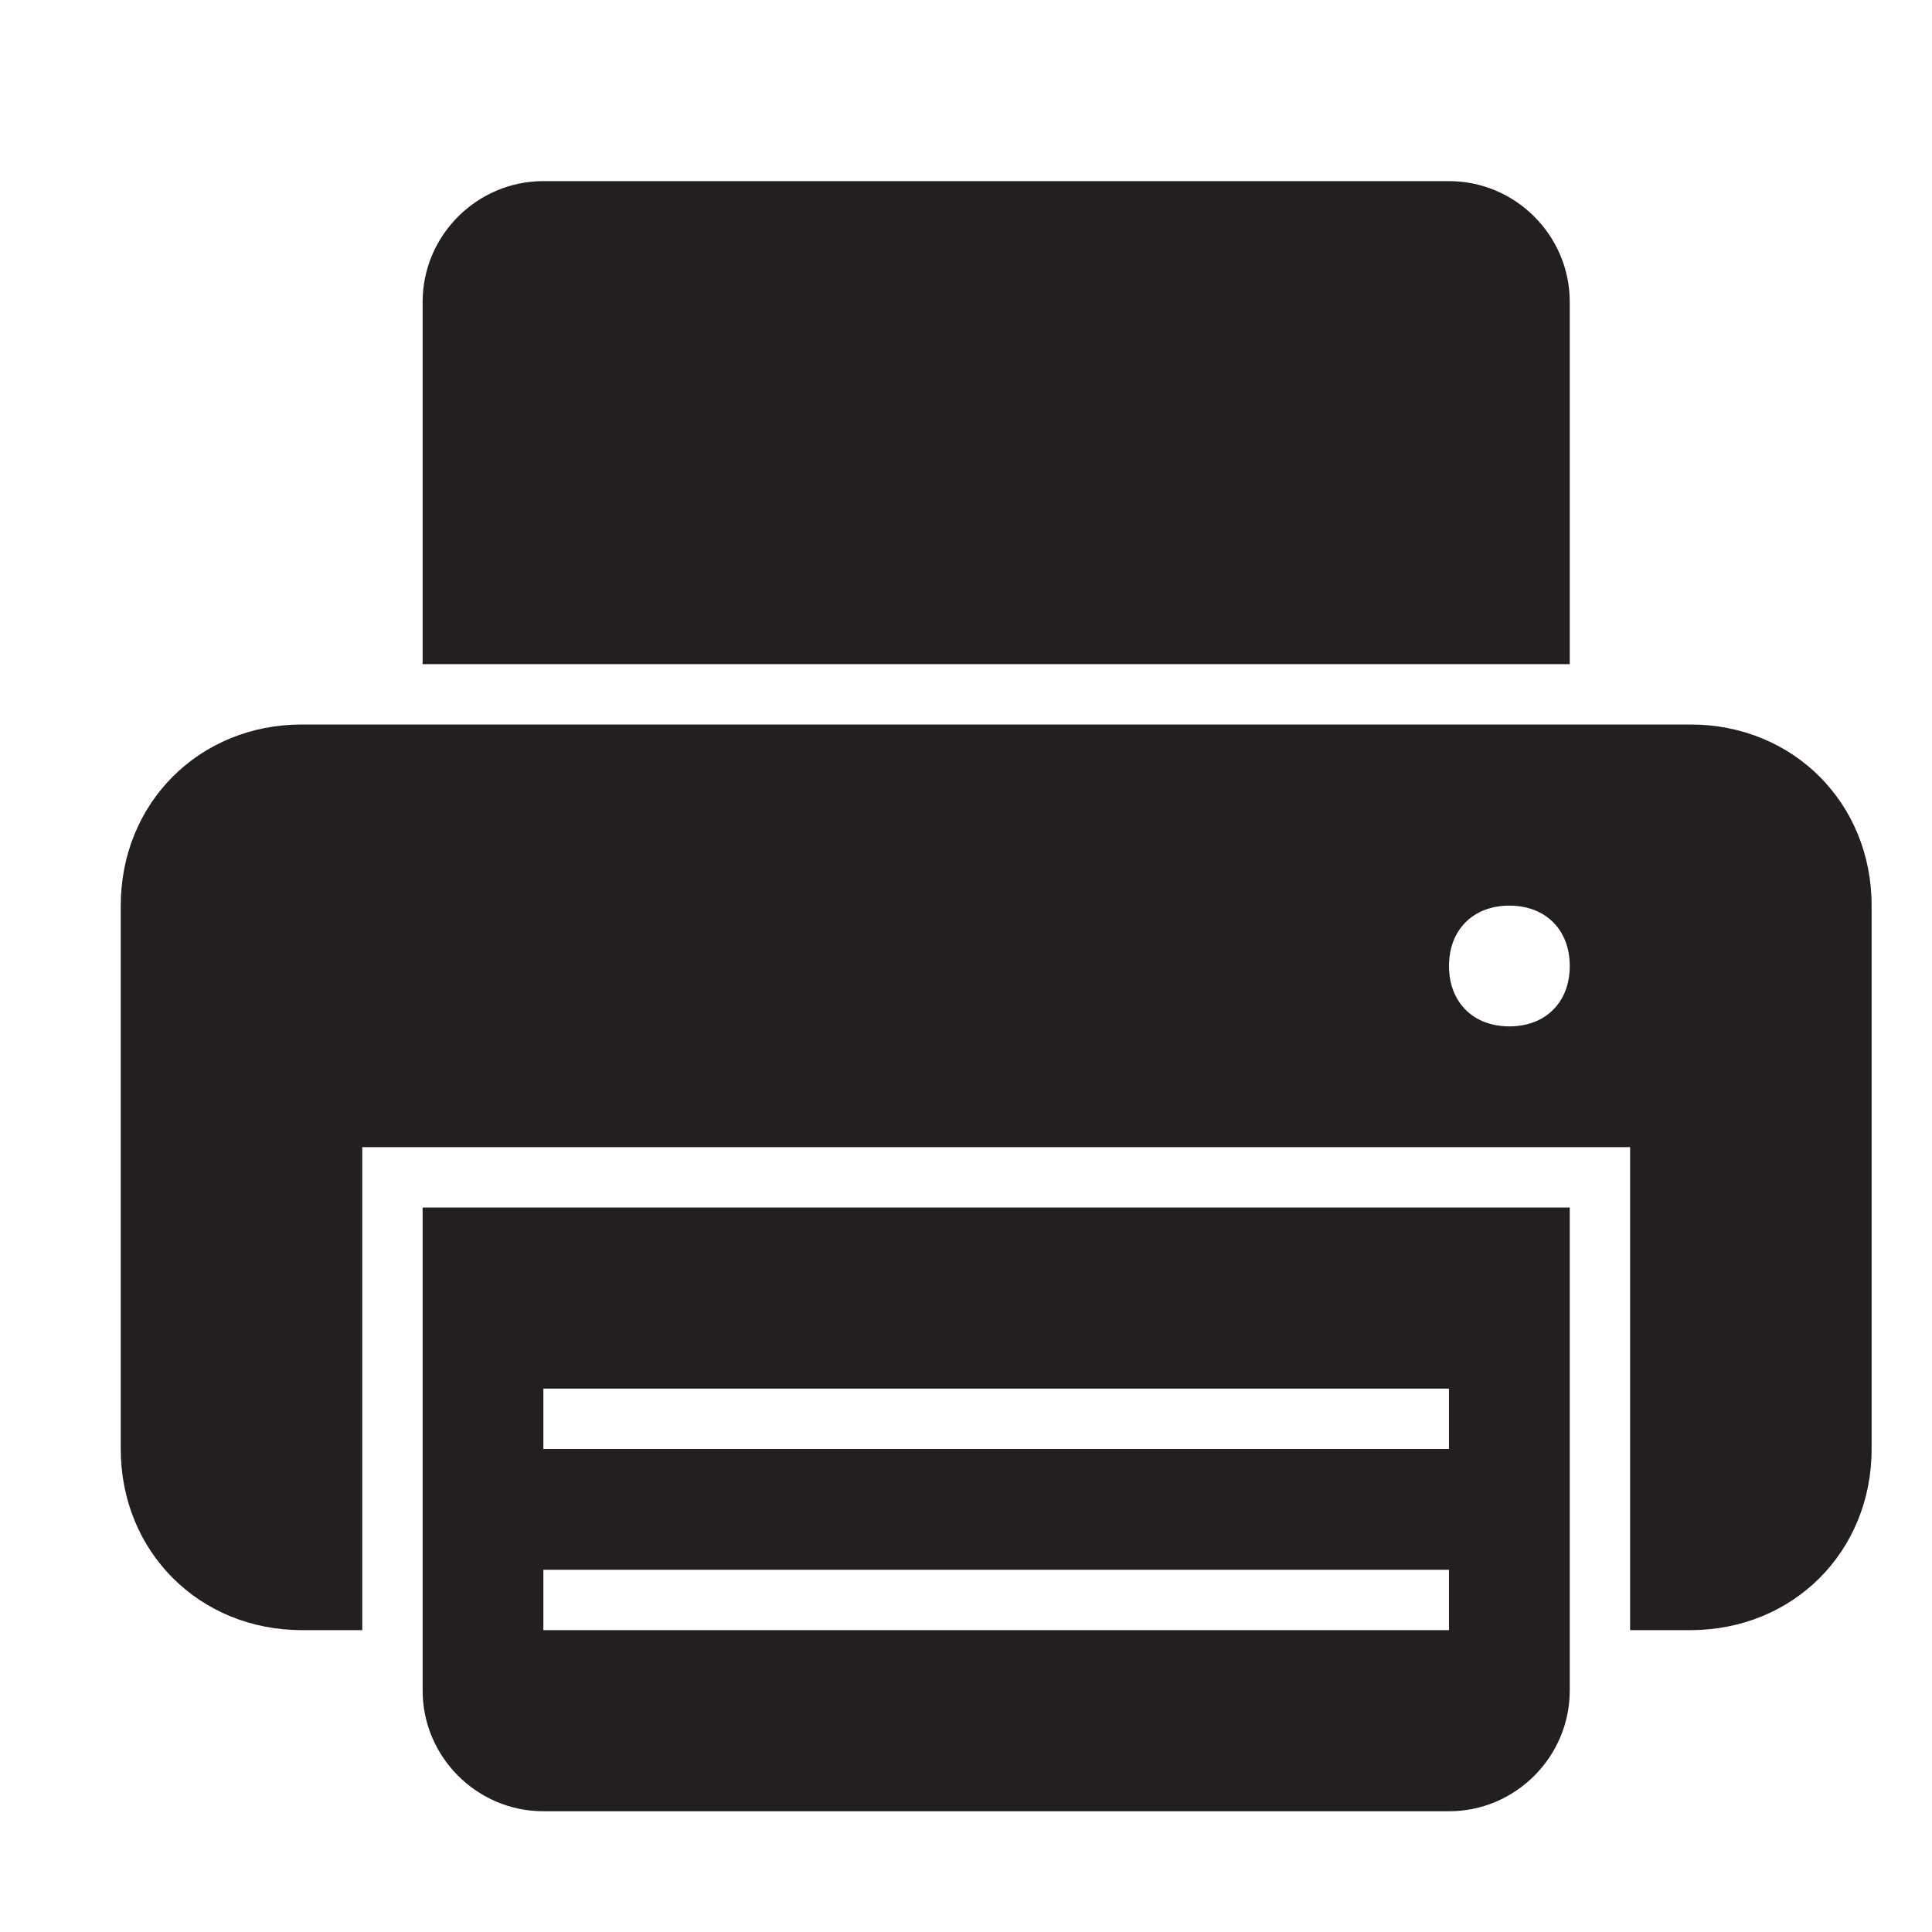<svg xmlns="http://www.w3.org/2000/svg" viewBox="0 0 32 32"><style type="text/css">  
	.st0{fill-rule:evenodd;clip-rule:evenodd;fill:#231F20;}
</style><path class="st0" d="M7 11V5c0-1.1 0.9-2 2-2h15c1.1 0 2 0.9 2 2v6H7L7 11zM6 27H5c-1.7 0-3-1.3-3-3v-9c0-1.7 1.3-3 3-3h23c1.7 0 3 1.3 3 3v9c0 1.7-1.3 3-3 3h-1v-8H6V27L6 27 6 27zM7 20v8c0 1.1 0.9 2 2 2h15c1.1 0 2-0.9 2-2v-8H7L7 20zM25 17c0.6 0 1-0.4 1-1 0-0.6-0.4-1-1-1s-1 0.4-1 1C24 16.6 24.4 17 25 17L25 17zM9 23v1h15v-1H9L9 23zM9 26v1h15v-1H9L9 26z"/></svg>